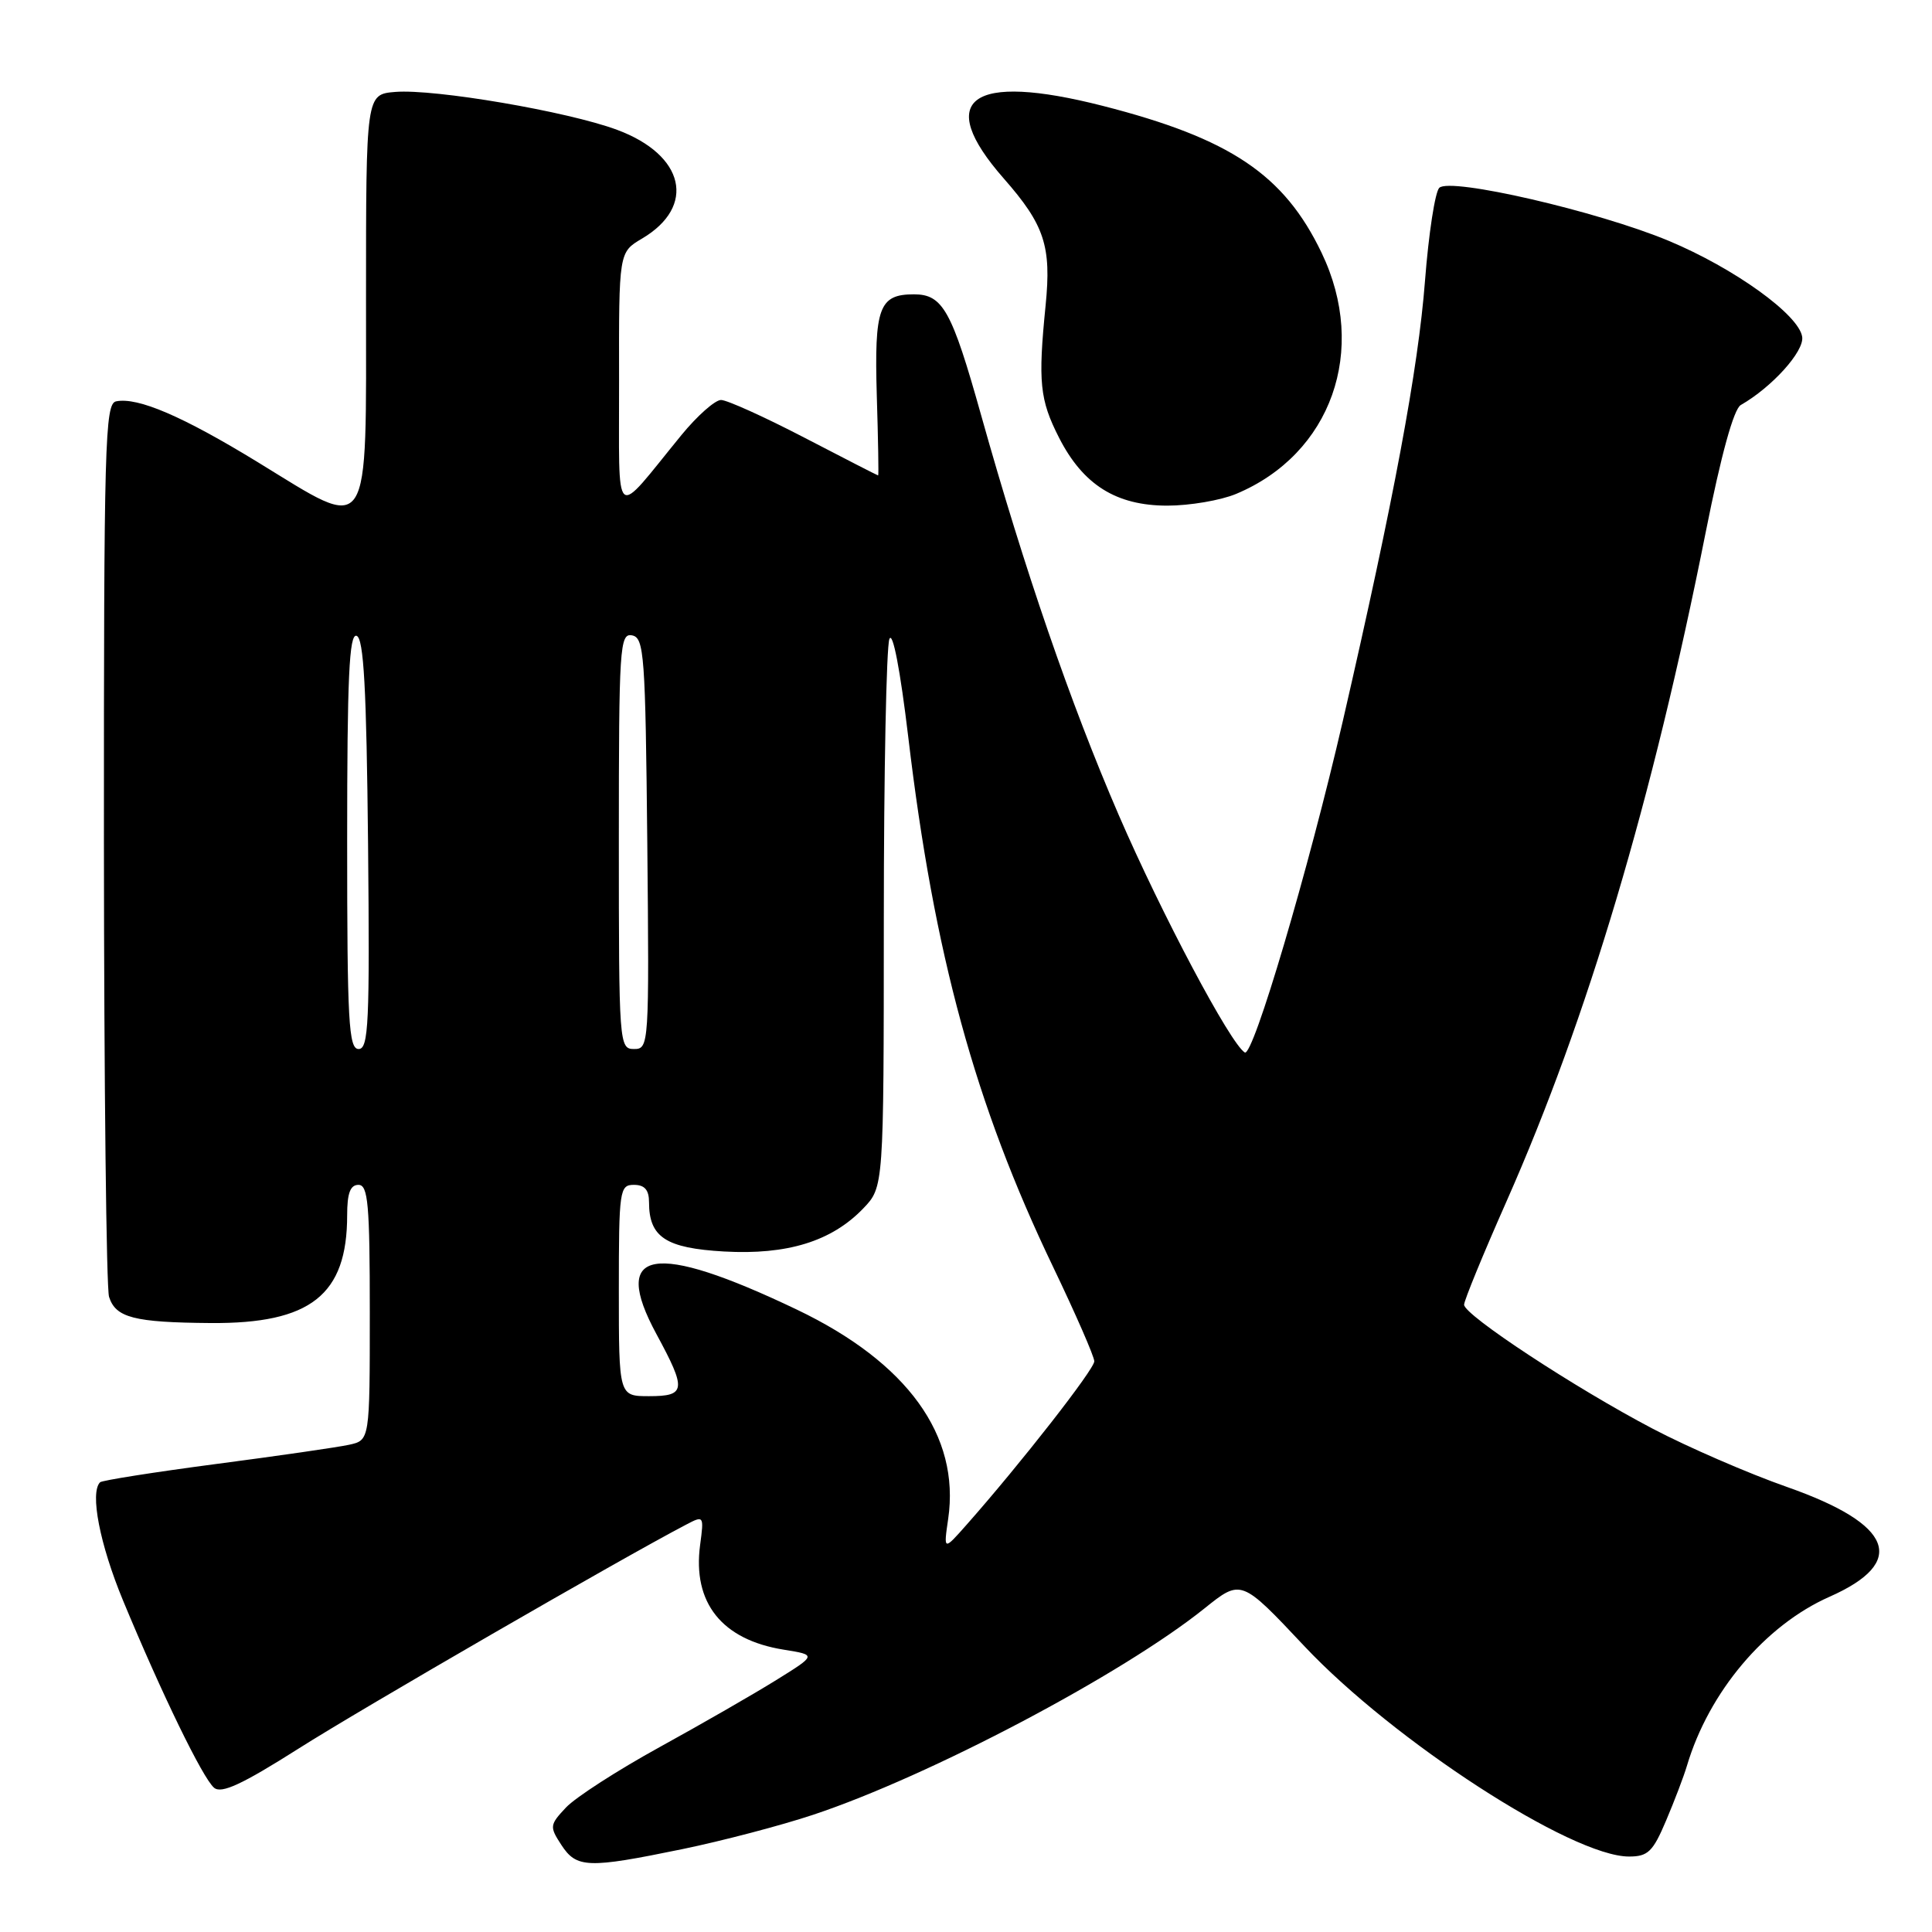 <?xml version="1.0" encoding="UTF-8" standalone="no"?>
<!DOCTYPE svg PUBLIC "-//W3C//DTD SVG 1.1//EN" "http://www.w3.org/Graphics/SVG/1.1/DTD/svg11.dtd" >
<svg xmlns="http://www.w3.org/2000/svg" xmlns:xlink="http://www.w3.org/1999/xlink" version="1.1" viewBox="0 0 256 256">
 <g >
 <path fill="currentColor"
d=" M 90.41 245.02 C 95.70 243.93 103.51 241.88 107.77 240.46 C 123.16 235.34 148.69 221.87 159.59 213.13 C 164.46 209.22 164.46 209.22 172.82 218.11 C 184.68 230.71 208.27 246.00 215.85 246.00 C 218.37 246.00 219.02 245.36 220.76 241.25 C 221.87 238.64 223.11 235.38 223.52 234.00 C 226.43 224.19 233.89 215.35 242.42 211.58 C 252.80 206.99 250.88 201.99 236.84 197.05 C 231.70 195.25 223.68 191.77 219.01 189.32 C 208.71 183.92 194.00 174.25 194.00 172.88 C 194.00 172.33 196.53 166.17 199.62 159.19 C 210.36 134.92 218.96 106.02 226.02 70.50 C 228.06 60.24 229.73 54.20 230.66 53.67 C 234.80 51.30 239.08 46.56 238.80 44.64 C 238.38 41.71 229.80 35.54 221.11 31.91 C 211.74 28.00 192.13 23.47 190.71 24.89 C 190.15 25.45 189.30 30.99 188.82 37.21 C 187.92 48.90 184.68 66.24 177.94 95.50 C 173.38 115.26 166.03 140.13 164.94 139.46 C 163.02 138.28 153.91 121.10 148.24 108.00 C 141.84 93.20 135.76 75.53 130.00 55.00 C 126.11 41.13 124.93 39.00 121.10 39.00 C 116.47 39.00 115.84 40.75 116.18 52.43 C 116.36 58.25 116.44 63.00 116.36 63.00 C 116.28 63.00 111.89 60.75 106.60 58.00 C 101.31 55.25 96.33 53.00 95.54 53.00 C 94.75 53.00 92.39 55.09 90.30 57.64 C 81.10 68.88 82.07 69.71 82.03 50.47 C 82.00 33.43 82.00 33.43 85.06 31.62 C 92.30 27.35 90.74 20.53 81.76 17.20 C 75.23 14.77 57.58 11.76 52.38 12.18 C 48.50 12.50 48.50 12.50 48.50 39.50 C 48.50 71.82 49.35 70.54 34.14 61.23 C 24.21 55.16 18.26 52.60 15.39 53.18 C 13.90 53.47 13.76 58.68 13.77 111.64 C 13.79 143.62 14.09 170.71 14.45 171.84 C 15.33 174.60 17.75 175.23 27.91 175.31 C 41.16 175.41 46.00 171.59 46.00 161.03 C 46.00 158.11 46.41 157.00 47.50 157.00 C 48.77 157.00 49.00 159.55 49.00 173.92 C 49.00 190.84 49.00 190.84 46.25 191.44 C 44.74 191.77 36.80 192.92 28.61 193.99 C 20.42 195.07 13.51 196.16 13.26 196.41 C 11.89 197.78 13.22 204.63 16.30 212.07 C 21.42 224.42 26.88 235.65 28.37 236.89 C 29.35 237.71 32.10 236.43 39.59 231.68 C 47.82 226.45 82.34 206.50 90.90 202.03 C 93.26 200.79 93.29 200.82 92.77 204.71 C 91.74 212.38 95.65 217.28 103.85 218.59 C 108.21 219.29 108.21 219.29 102.85 222.62 C 99.91 224.45 92.95 228.45 87.39 231.51 C 81.83 234.57 76.26 238.16 75.00 239.50 C 72.83 241.81 72.80 242.04 74.38 244.46 C 76.40 247.55 77.88 247.60 90.41 245.02 Z  M 163.78 65.45 C 176.41 60.18 181.31 46.40 175.12 33.50 C 170.15 23.13 163.02 18.35 146.13 14.03 C 128.58 9.55 123.74 13.11 133.02 23.67 C 138.41 29.81 139.33 32.62 138.55 40.45 C 137.53 50.64 137.77 52.98 140.33 58.00 C 143.51 64.24 147.90 67.00 154.68 67.00 C 157.64 67.00 161.74 66.30 163.78 65.45 Z  M 125.64 201.25 C 127.24 190.22 120.24 180.54 105.61 173.54 C 86.57 164.44 80.84 165.44 86.99 176.79 C 90.99 184.17 90.89 185.00 86.00 185.00 C 82.00 185.00 82.00 185.00 82.00 171.00 C 82.00 157.67 82.10 157.00 84.00 157.00 C 85.42 157.00 86.00 157.67 86.00 159.31 C 86.00 163.93 88.22 165.39 95.94 165.83 C 104.33 166.30 110.20 164.48 114.38 160.13 C 117.10 157.29 117.10 157.29 117.11 121.90 C 117.11 102.43 117.45 85.68 117.85 84.67 C 118.29 83.57 119.29 88.77 120.35 97.67 C 123.77 126.47 129.20 146.33 139.54 167.87 C 142.54 174.13 145.00 179.76 145.00 180.38 C 145.00 181.44 135.25 193.92 128.11 202.00 C 125.02 205.50 125.02 205.50 125.64 201.25 Z  M 46.00 111.42 C 46.00 89.79 46.27 83.92 47.25 84.25 C 48.20 84.57 48.56 91.18 48.77 111.83 C 49.00 135.56 48.84 139.00 47.52 139.00 C 46.20 139.00 46.00 135.40 46.00 111.42 Z  M 82.00 111.43 C 82.00 85.70 82.12 83.88 83.75 84.19 C 85.36 84.50 85.52 86.74 85.77 111.76 C 86.03 138.49 85.99 139.00 84.02 139.00 C 82.04 139.00 82.00 138.41 82.00 111.43 Z "/>
</g>
</svg>